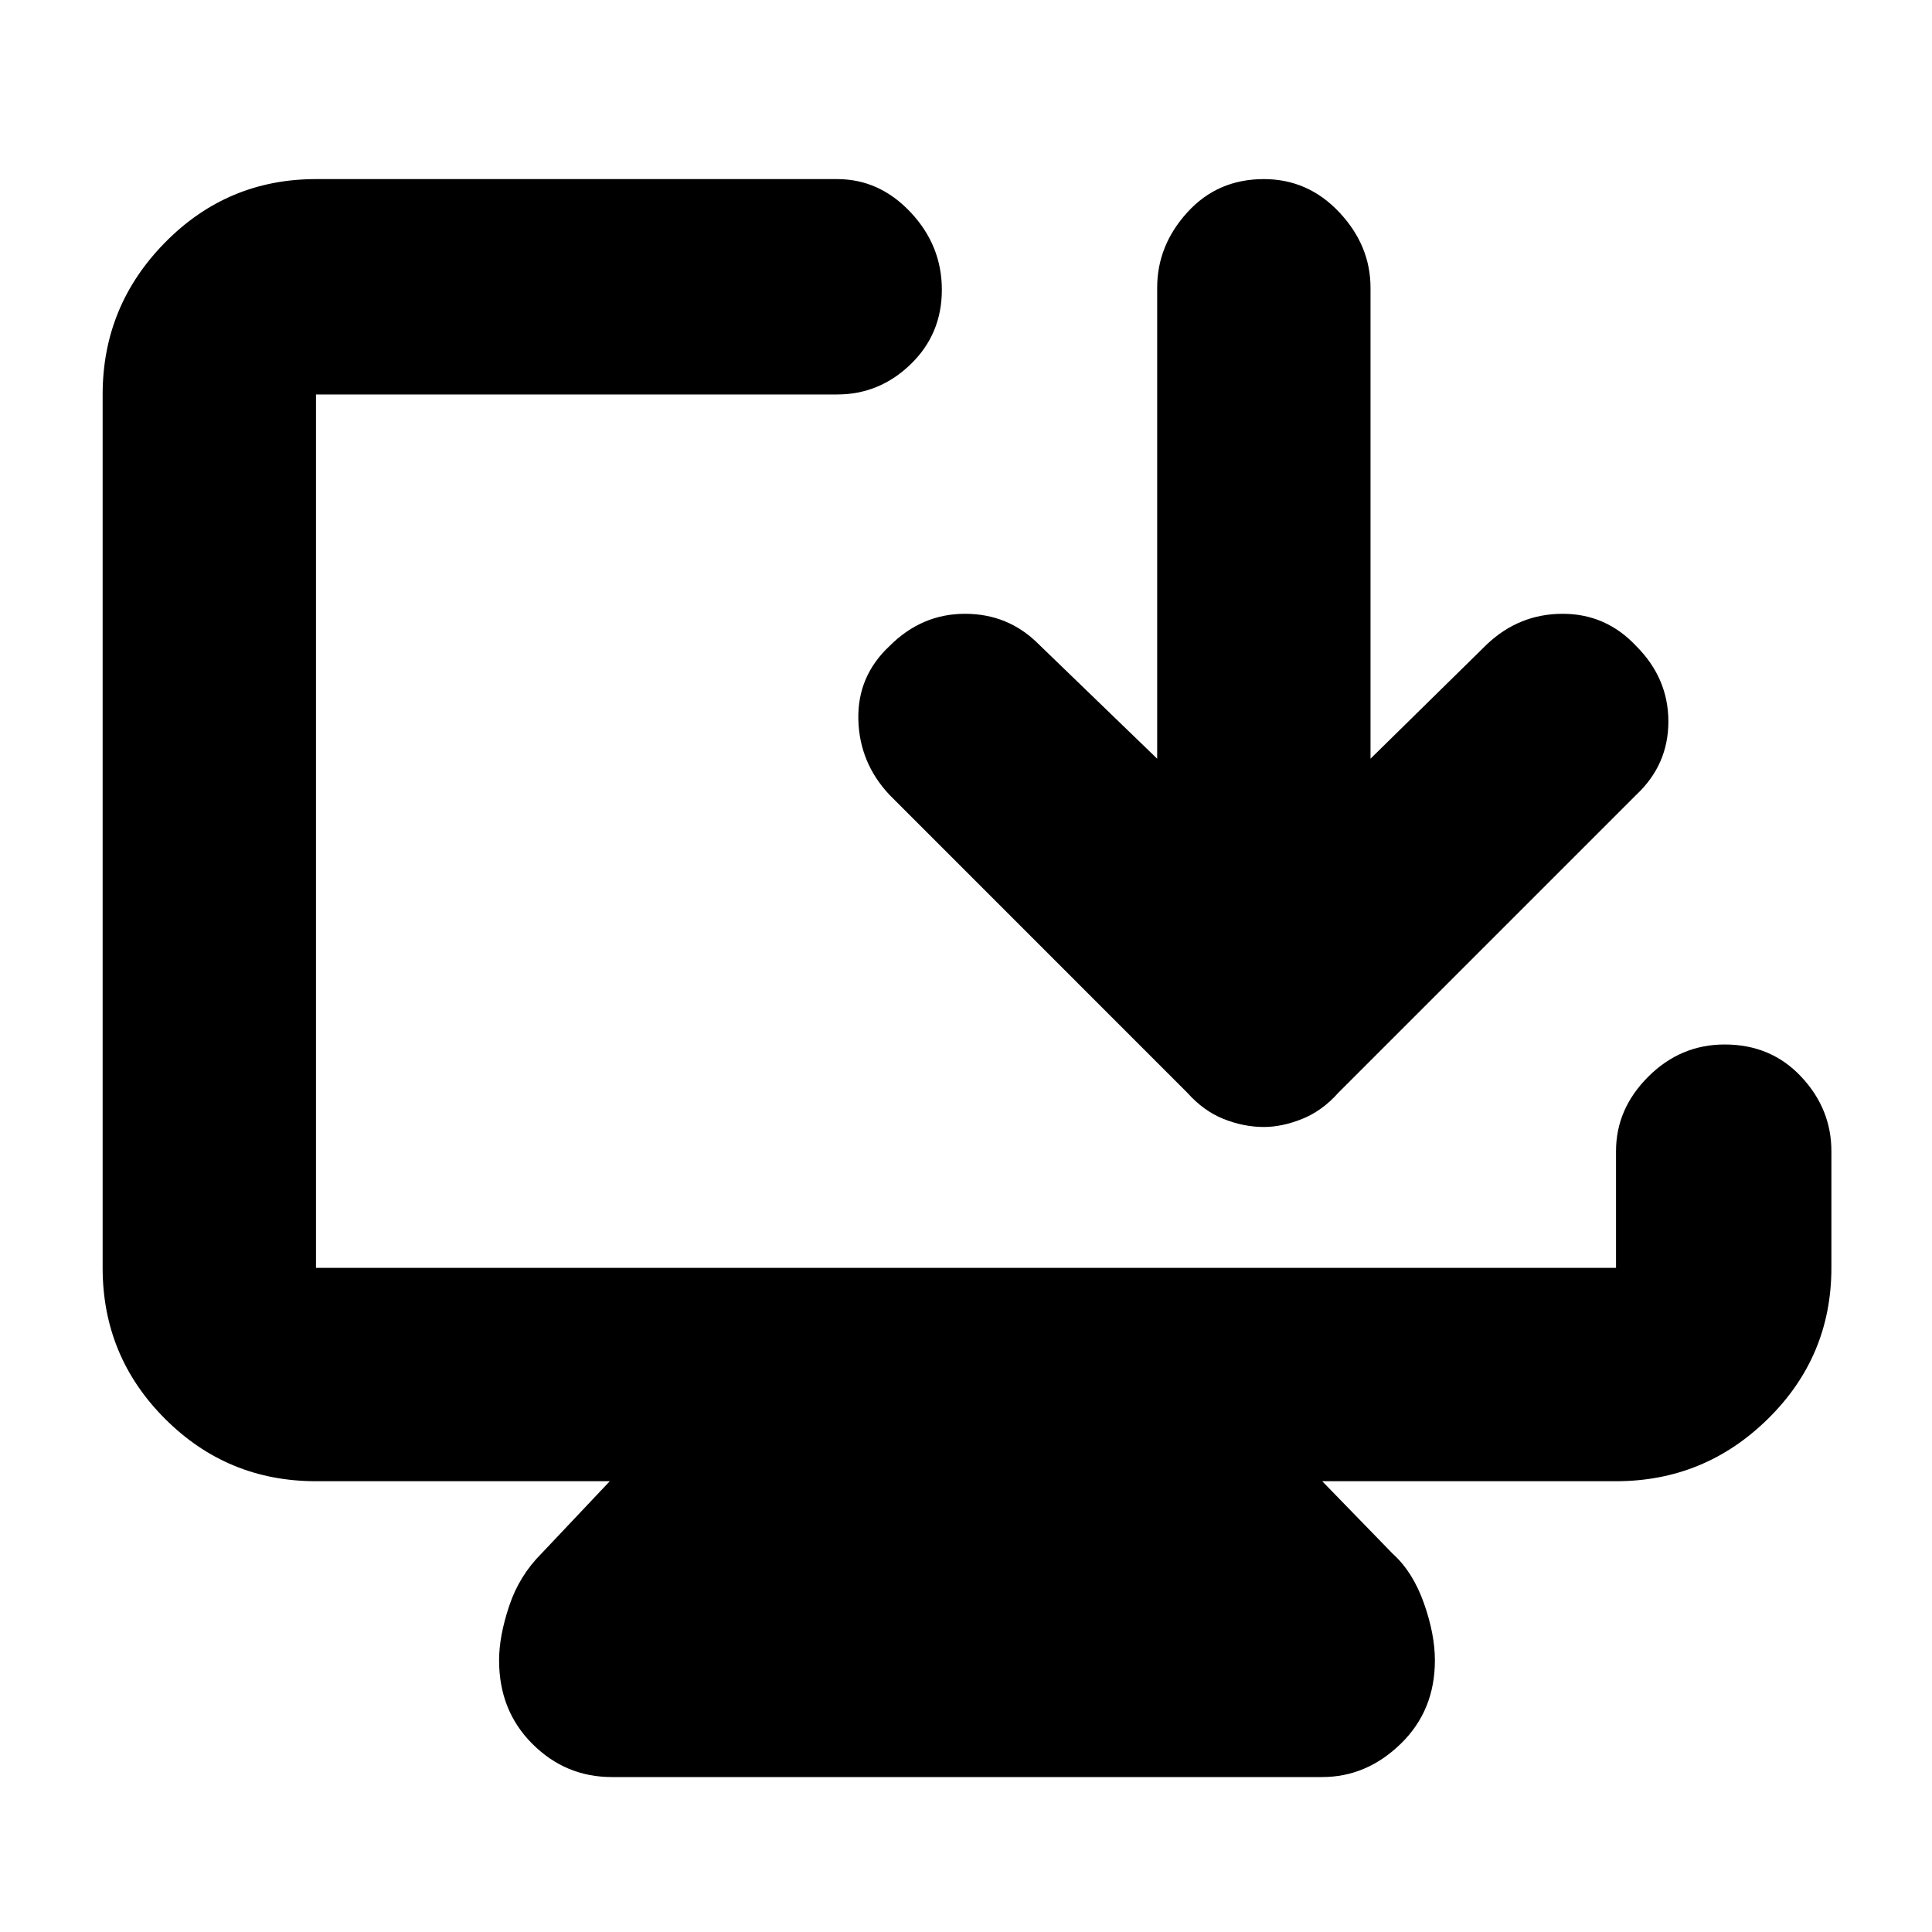 <svg xmlns="http://www.w3.org/2000/svg" height="40" width="40"><path d="M12.667 36.792Q11.708 36.792 11.021 36.104Q10.333 35.417 10.333 34.375Q10.333 33.875 10.542 33.25Q10.75 32.625 11.208 32.167L12.625 30.667H6.542Q4.708 30.667 3.417 29.375Q2.125 28.083 2.125 26.25V8.167Q2.125 6.333 3.417 5.021Q4.708 3.708 6.542 3.708H17.333Q18.208 3.708 18.854 4.396Q19.5 5.083 19.5 6Q19.5 6.917 18.854 7.542Q18.208 8.167 17.333 8.167H6.542Q6.542 8.167 6.542 8.167Q6.542 8.167 6.542 8.167V26.25Q6.542 26.25 6.542 26.25Q6.542 26.25 6.542 26.25H33.458Q33.458 26.25 33.458 26.25Q33.458 26.25 33.458 26.25V23.833Q33.458 22.958 34.125 22.292Q34.792 21.625 35.708 21.625Q36.667 21.625 37.292 22.292Q37.917 22.958 37.917 23.833V26.25Q37.917 28.083 36.604 29.375Q35.292 30.667 33.458 30.667H27.375L28.833 32.167Q29.25 32.542 29.479 33.188Q29.708 33.833 29.708 34.375Q29.708 35.417 29 36.104Q28.292 36.792 27.375 36.792ZM26.167 23.333Q25.75 23.333 25.333 23.167Q24.917 23 24.583 22.625L18.417 16.458Q17.792 15.792 17.771 14.896Q17.75 14 18.417 13.375Q19.083 12.708 19.979 12.708Q20.875 12.708 21.5 13.333L23.958 15.708V5.958Q23.958 5.083 24.583 4.396Q25.208 3.708 26.167 3.708Q27.083 3.708 27.729 4.396Q28.375 5.083 28.375 5.958V15.708L30.792 13.333Q31.458 12.708 32.354 12.708Q33.25 12.708 33.875 13.375Q34.542 14.042 34.542 14.938Q34.542 15.833 33.875 16.458L27.708 22.625Q27.375 23 26.958 23.167Q26.542 23.333 26.167 23.333Z"/></svg>